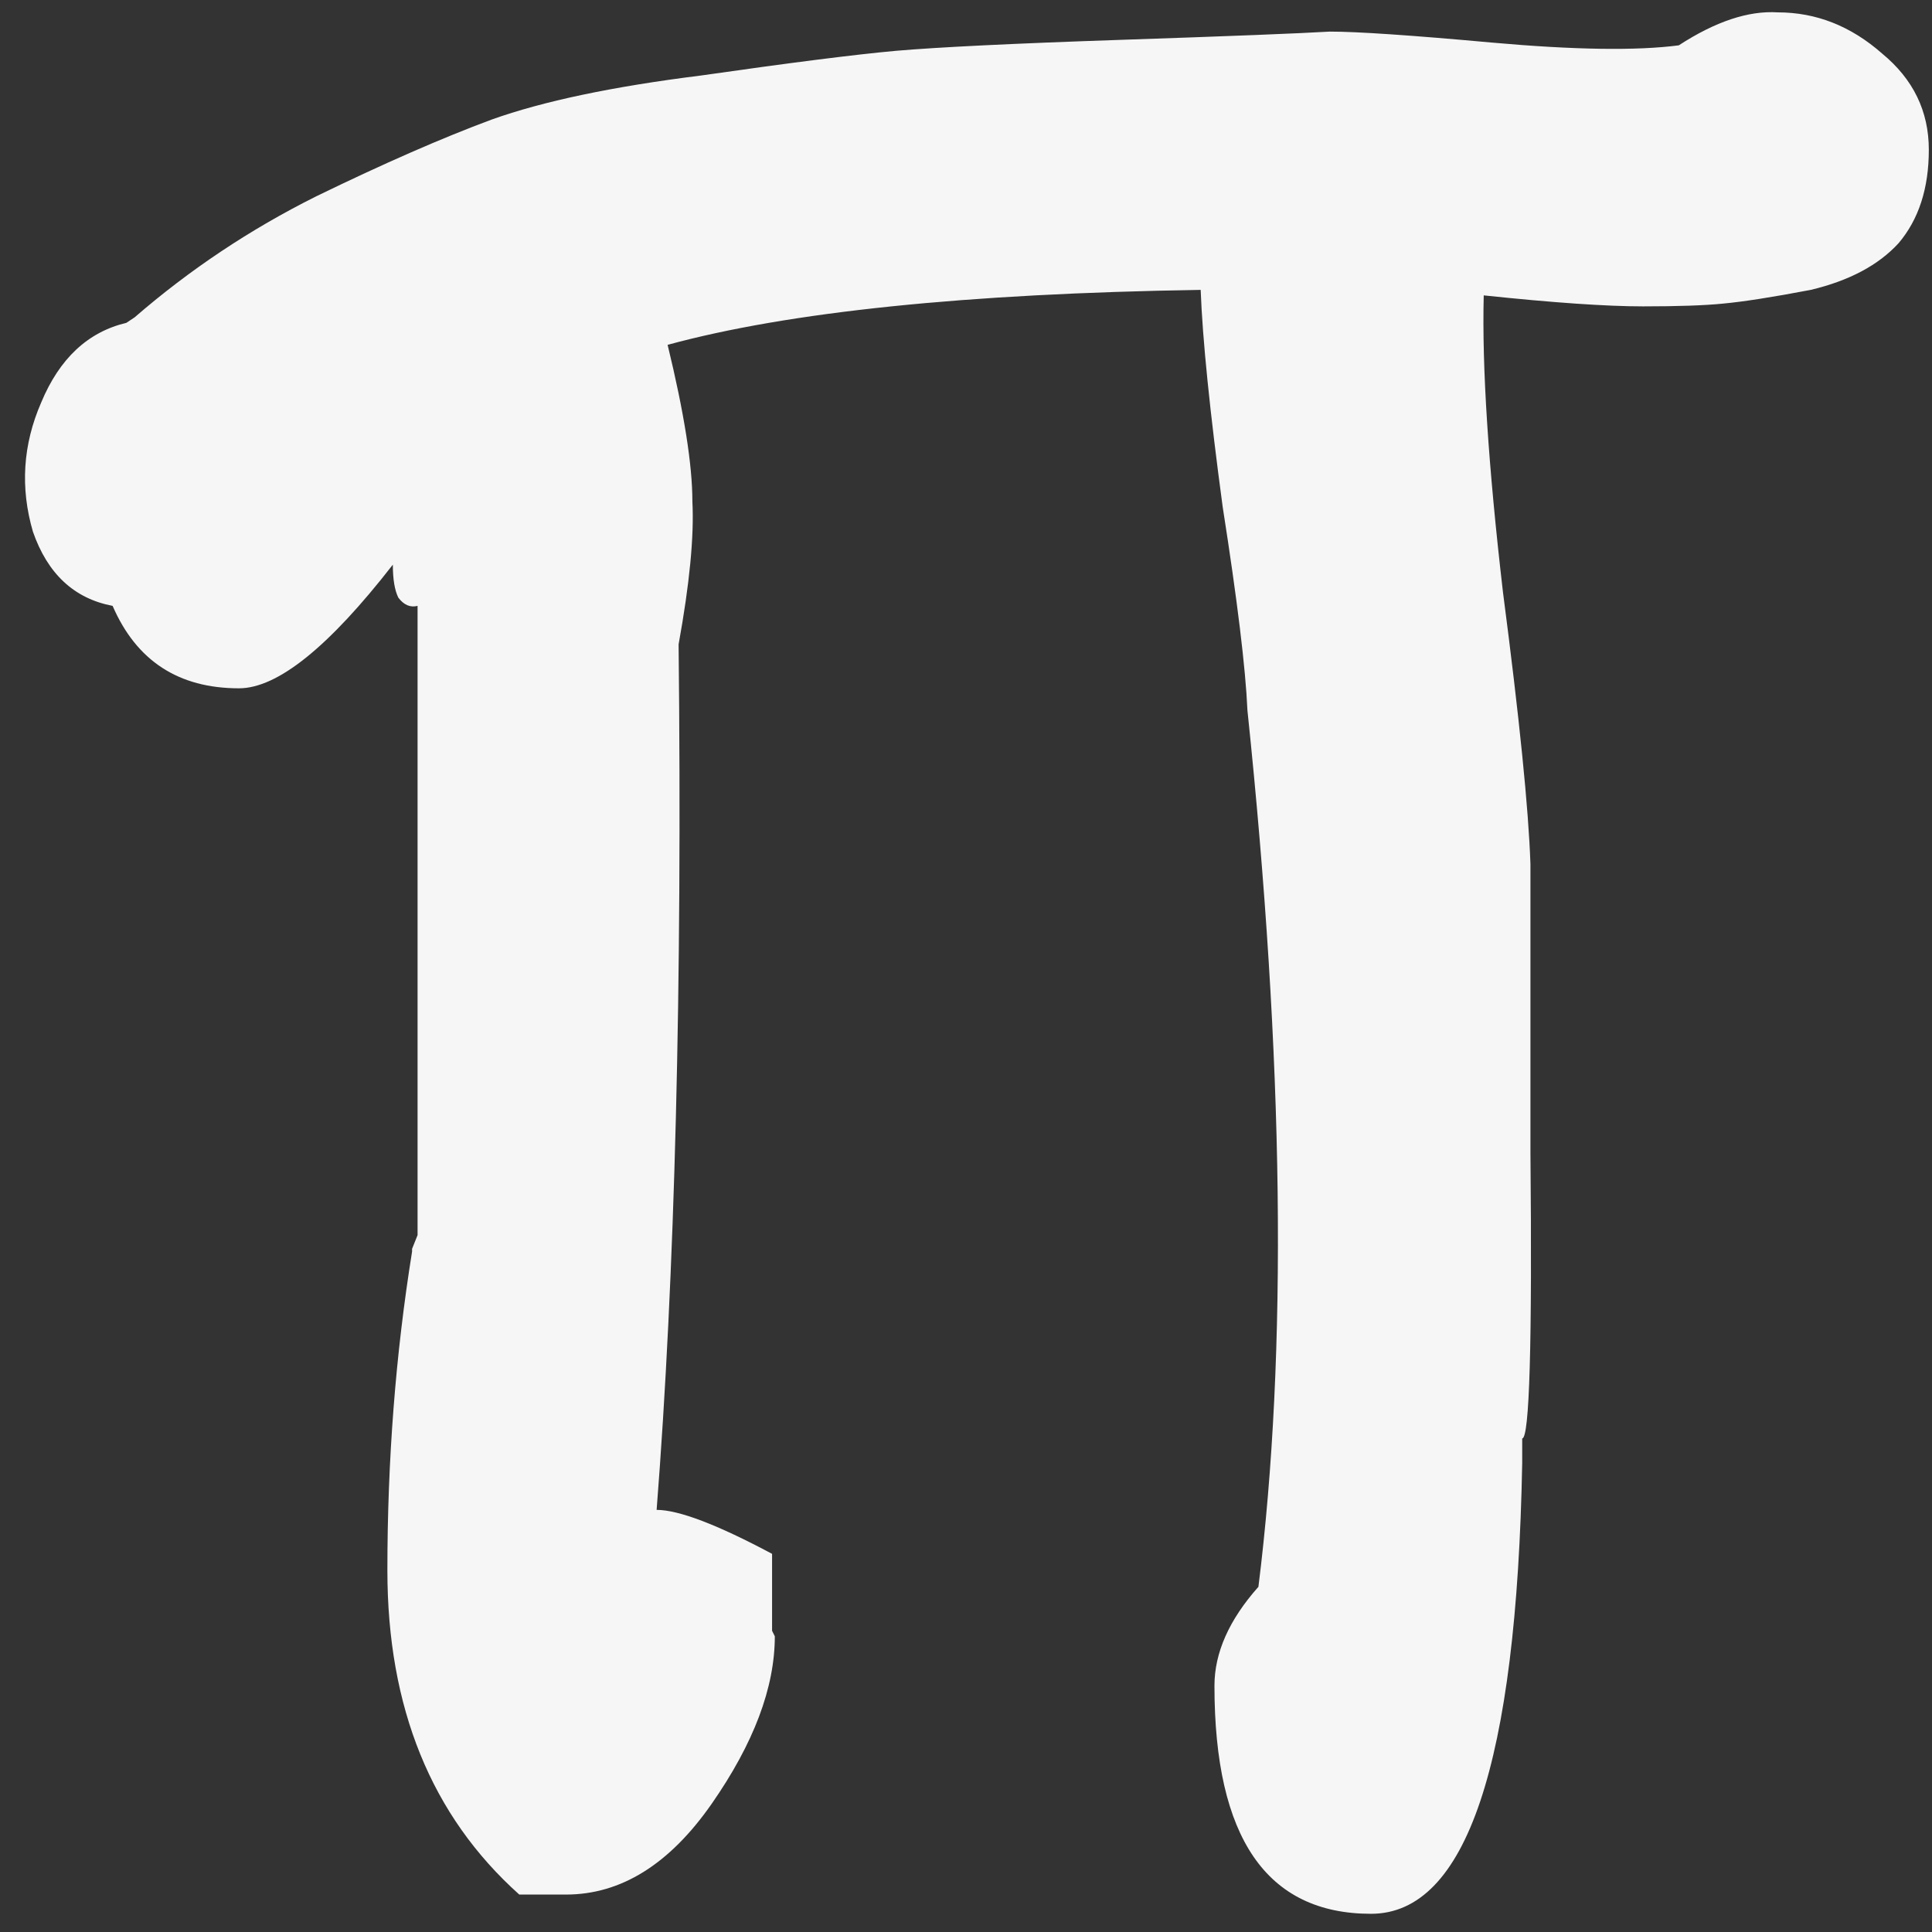 <svg width="45" height="45" viewBox="0 0 45 45" fill="none" xmlns="http://www.w3.org/2000/svg">
<rect x="0" y="0" width="45" height="45" fill="#333333" stroke="none"/>
<path d="M9.023 36.576C9.023 34.016 9.214 31.541 9.598 29.152V29.088L9.726 28.768V14.112C9.556 14.155 9.406 14.091 9.278 13.92C9.193 13.749 9.15 13.493 9.15 13.152C7.657 15.072 6.463 16.032 5.566 16.032C4.159 16.032 3.177 15.392 2.623 14.112C1.726 13.941 1.108 13.365 0.767 12.384C0.468 11.36 0.532 10.357 0.959 9.376C1.385 8.352 2.046 7.733 2.942 7.52L3.135 7.392C4.415 6.283 5.822 5.344 7.359 4.576C8.937 3.808 10.303 3.211 11.454 2.784C12.649 2.357 14.271 2.016 16.319 1.76C18.409 1.461 19.924 1.269 20.863 1.184C21.844 1.099 23.593 1.013 26.11 0.928C28.628 0.843 30.249 0.779 30.974 0.736C31.614 0.736 32.873 0.821 34.751 0.992C36.67 1.163 38.121 1.184 39.102 1.056C39.956 0.501 40.724 0.245 41.407 0.288C42.303 0.288 43.113 0.608 43.839 1.248C44.564 1.845 44.926 2.592 44.926 3.488C44.926 4.384 44.692 5.109 44.222 5.664C43.753 6.176 43.071 6.539 42.175 6.752C41.279 6.923 40.596 7.029 40.127 7.072C39.7 7.115 39.081 7.136 38.27 7.136C37.417 7.136 36.18 7.051 34.559 6.88C34.516 8.544 34.665 10.848 35.007 13.792C35.391 16.736 35.604 18.848 35.647 20.128V26.848C35.689 31.285 35.625 33.504 35.455 33.504V34.08C35.327 41.077 34.153 44.576 31.934 44.576C29.503 44.576 28.287 42.805 28.287 39.264C28.287 38.496 28.628 37.728 29.311 36.96C29.993 31.499 29.908 24.693 29.055 16.544C29.012 15.563 28.82 13.984 28.479 11.808C28.18 9.589 28.009 7.904 27.966 6.752C22.505 6.837 18.366 7.264 15.55 8.032C15.934 9.611 16.127 10.827 16.127 11.68C16.169 12.491 16.062 13.6 15.806 15.008C15.892 22.987 15.721 29.707 15.294 35.168C15.806 35.168 16.703 35.509 17.983 36.192V37.792C17.983 37.835 17.983 37.899 17.983 37.984L18.047 38.112C18.047 39.307 17.556 40.608 16.575 42.016C15.593 43.424 14.463 44.128 13.182 44.128H12.095C10.046 42.293 9.023 39.776 9.023 36.576Z" fill="#F6F6F6"/>
</svg>
